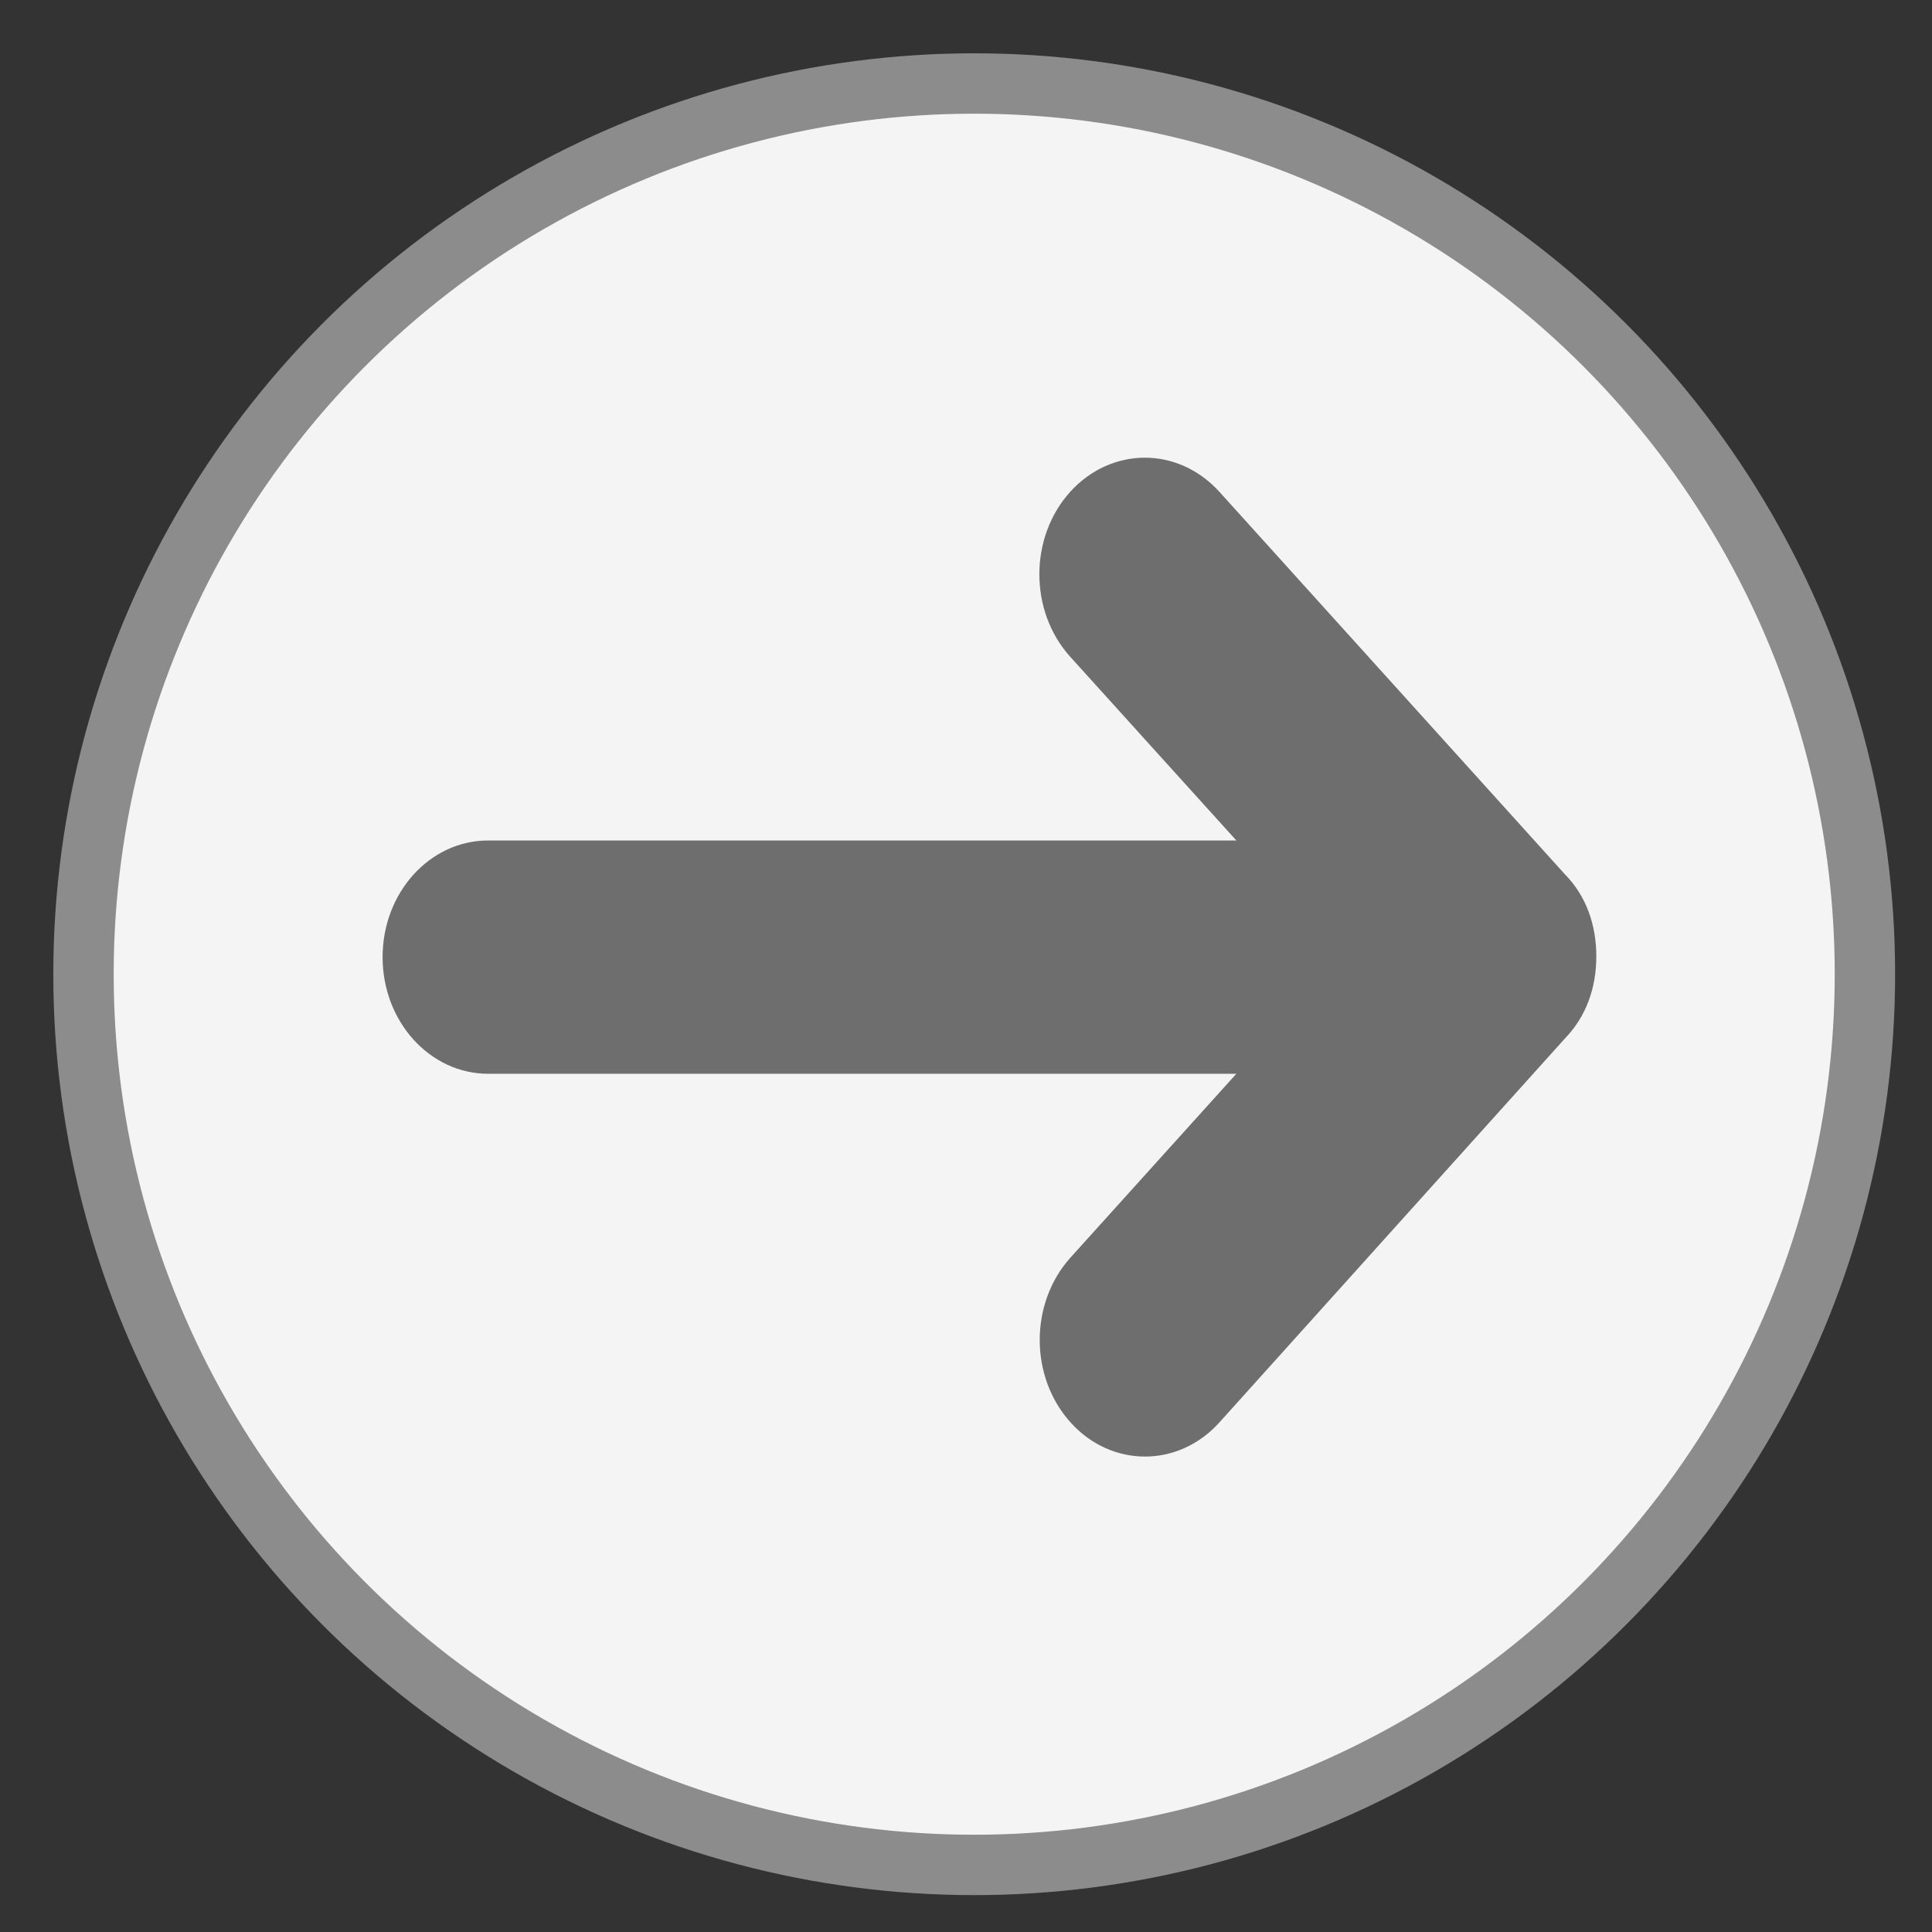 <?xml version="1.0" encoding="UTF-8"?>
<!-- Generator: Adobe Illustrator 16.2.1, SVG Export Plug-In . SVG Version: 6.00 Build 0)  --><svg xmlns="http://www.w3.org/2000/svg" xmlns:inkscape="http://www.inkscape.org/namespaces/inkscape" xmlns:sodipodi="http://sodipodi.sourceforge.net/DTD/sodipodi-0.dtd" version="1.1" id="Layer_1" x="0px" y="0px" width="32" height="32" viewBox="0 0 32 32" xml:space="preserve" inkscape:version="0.91 r13725" sodipodi:docname="alignToRight.svg"><rect x="0" y="0" width="32" height="32" fill="#333333" stroke="none"/><defs id="defs4739"/><sodipodi:namedview pagecolor="#ffffff" bordercolor="#666666" borderopacity="1" objecttolerance="10" gridtolerance="10" guidetolerance="10" inkscape:pageopacity="0" inkscape:pageshadow="2" inkscape:window-width="1327" inkscape:window-height="964" id="namedview4737" showgrid="false" inkscape:zoom="10.429825" inkscape:cx="-8.9473172" inkscape:cy="9.3610097" inkscape:window-x="326" inkscape:window-y="207" inkscape:window-maximized="0" inkscape:current-layer="Layer_1"/>

<circle style="fill:#f4f4f4;stroke:#8c8c8c;stroke-width:1;stroke-linejoin:round;stroke-miterlimit:4;stroke-dasharray:none;stroke-dashoffset:0;stroke-opacity:1;fill-opacity:1" id="path4747" cx="16.136" cy="16.136" r="14.753"/><path d="m 20.198,8.147 5.728,6.341 c 0.343,0.35 0.514,0.827 0.514,1.353 0,0.525 -0.171,0.996 -0.514,1.353 l -5.728,6.365 c -0.68,0.755 -1.788,0.755 -2.467,0 -0.68,-0.755 -0.68,-1.975 0,-2.73 l 2.747,-3.044 -12.393,0 c -0.965,0 -1.748,-0.864 -1.748,-1.932 0,-1.069 0.782,-1.932 1.748,-1.932 l 12.393,0 -2.753,-3.044 c -0.68,-0.755 -0.68,-1.975 0,-2.73 0.685,-0.755 1.788,-0.755 2.473,0 z" id="path4735" inkscape:connector-curvature="0" style="fill:#6e6e6e;fill-opacity:1"/></svg>